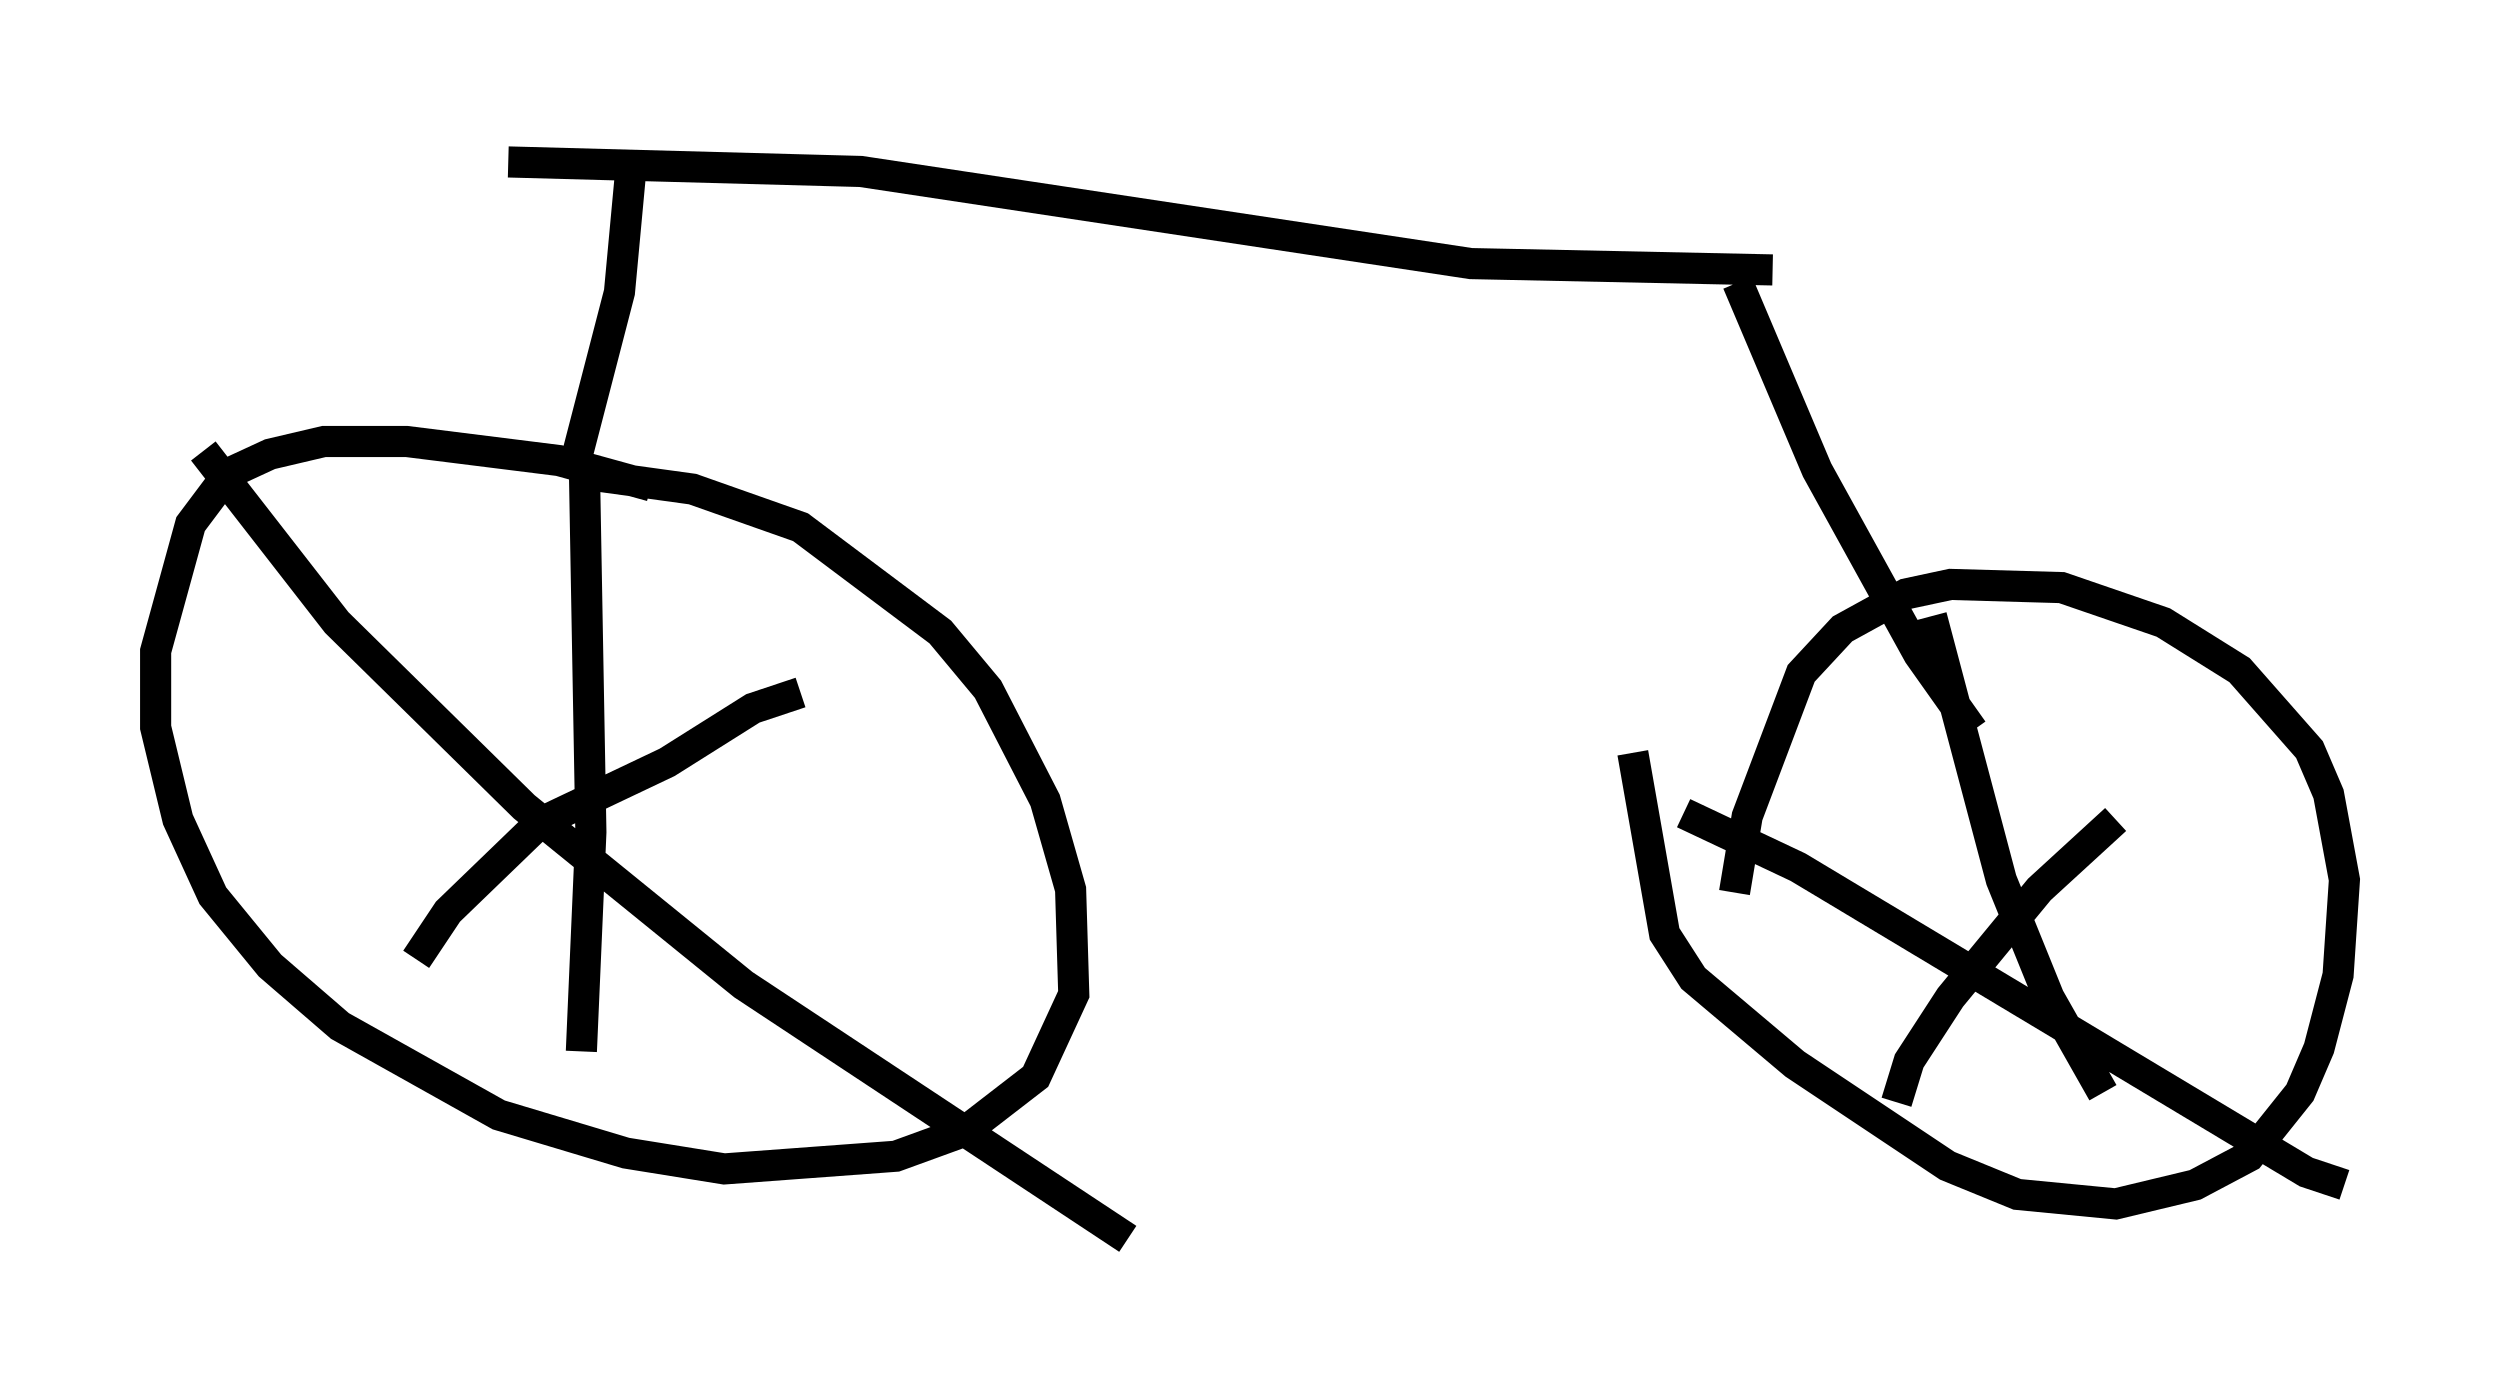 <?xml version="1.0" encoding="utf-8" ?>
<svg baseProfile="full" height="44.811" version="1.1" width="80.336" xmlns="http://www.w3.org/2000/svg" xmlns:ev="http://www.w3.org/2001/xml-events" xmlns:xlink="http://www.w3.org/1999/xlink"><defs /><rect fill="white" height="44.811" width="80.336" x="0" y="0" /><path d="M25.723, 17.863 m-4.798, -2.246 l-2.96, -0.817 -4.9, -0.613 l-2.654, 0.0 -1.735, 0.408 l-1.327, 0.613 -1.225, 1.633 l-1.123, 4.083 0.0, 2.45 l0.715, 2.96 1.123, 2.45 l1.838, 2.246 2.246, 1.94 l5.104, 2.858 4.083, 1.225 l3.165, 0.51 5.513, -0.408 l2.246, -0.817 2.246, -1.735 l1.225, -2.654 -0.102, -3.369 l-0.817, -2.858 -1.838, -3.573 l-1.531, -1.838 -4.492, -3.369 l-3.471, -1.225 -2.96, -0.408 m-0.51, 0.0 l0.204, 11.433 -0.306, 7.044 m-12.148, -19.294 l4.288, 5.513 6.023, 5.921 l7.044, 5.717 12.352, 8.167 m-22.867, -8.983 l1.021, -1.531 2.96, -2.858 l4.083, -1.94 2.756, -1.735 l1.531, -0.51 m-7.248, -7.35 l1.429, -5.513 0.408, -4.39 m-3.981, 0.204 l11.331, 0.306 19.6, 2.96 l9.698, 0.204 m-1.123, 0.408 l2.552, 6.023 3.267, 5.921 l1.735, 2.45 m-7.656, 5.206 l0.408, -2.45 1.735, -4.594 l1.327, -1.429 2.042, -1.123 l1.429, -0.306 3.573, 0.102 l3.267, 1.123 2.45, 1.531 l2.246, 2.552 0.613, 1.429 l0.51, 2.756 -0.204, 3.063 l-0.613, 2.348 -0.613, 1.429 l-1.633, 2.042 -1.735, 0.919 l-2.552, 0.613 -3.165, -0.306 l-2.246, -0.919 -4.9, -3.267 l-3.267, -2.756 -0.919, -1.429 l-1.021, -5.819 m9.596, -4.39 l2.246, 8.473 1.531, 3.777 l1.735, 3.063 m-13.475, -8.983 l3.675, 1.735 16.334, 9.8 l1.225, 0.408 m-14.394, -2.654 l0.408, -1.327 1.327, -2.042 l2.858, -3.471 2.45, -2.246 " fill="none" stroke="black" stroke-width="1" /></svg>